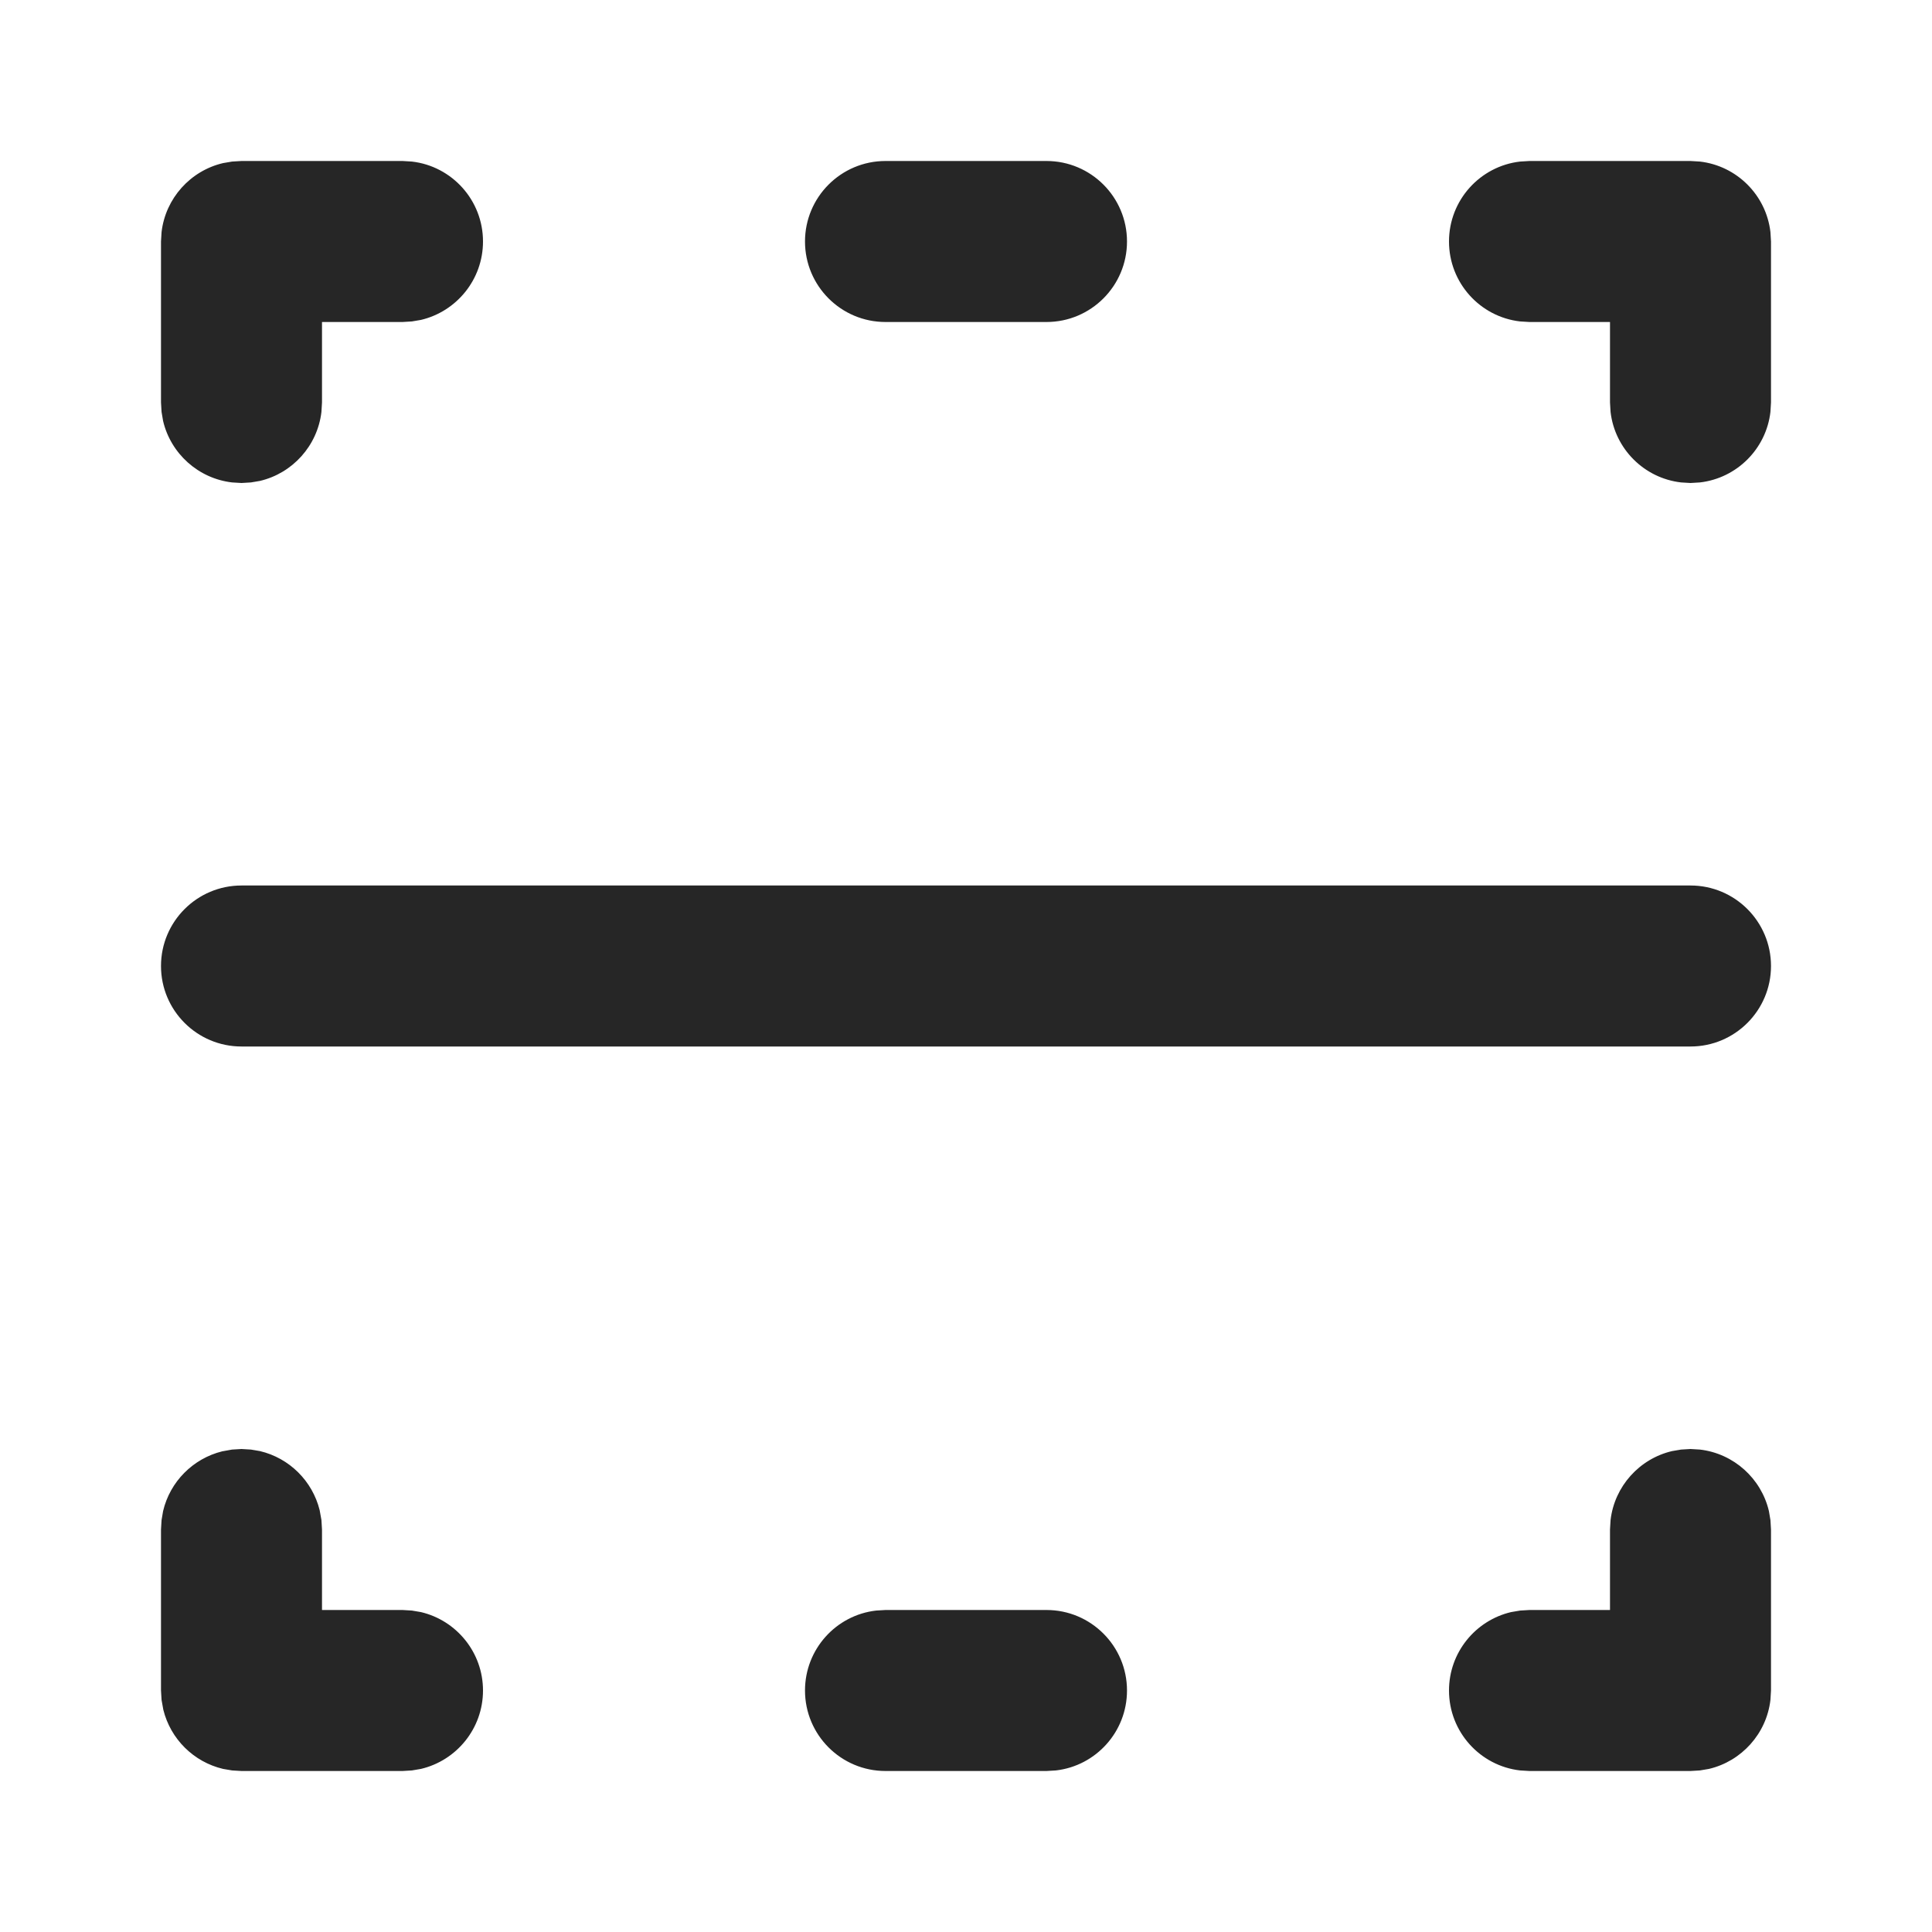<svg width="24" height="24" viewBox="0 0 24 24" fill="none" xmlns="http://www.w3.org/2000/svg">
<path fill-rule="evenodd" clip-rule="evenodd" d="M6 3C6 3.473 5.671 3.87 5.229 3.974L5.117 3.993L5 4H4V5L3.993 5.117C3.944 5.537 3.634 5.879 3.229 5.974L3.117 5.993L3 6L2.883 5.993C2.463 5.944 2.121 5.634 2.026 5.229L2.007 5.117L2 5V3L2.007 2.883C2.056 2.463 2.366 2.121 2.771 2.026L2.883 2.007L3 2H5L5.117 2.007C5.614 2.064 6 2.487 6 3ZM22 12C22 12.552 21.552 13 21 13H3C2.448 13 2 12.552 2 12C2 11.448 2.448 11 3 11H21C21.552 11 22 11.448 22 12ZM6 21C6 21.473 5.671 21.87 5.229 21.974L5.117 21.993L5 22H3L2.883 21.993L2.771 21.974C2.406 21.888 2.119 21.603 2.029 21.24L2.007 21.117L2 21V19L2.007 18.883L2.026 18.771C2.112 18.406 2.397 18.119 2.76 18.029L2.883 18.007L3 18L3.117 18.007L3.229 18.026C3.594 18.112 3.881 18.397 3.971 18.76L3.993 18.883L4 19V20H5L5.117 20.007L5.229 20.026C5.671 20.13 6 20.527 6 21ZM14 3C14 3.552 13.552 4 13 4H11C10.448 4 10 3.552 10 3C10 2.448 10.448 2 11 2H13C13.552 2 14 2.448 14 3ZM14 21C14 21.513 13.614 21.936 13.117 21.993L13 22H11C10.448 22 10 21.552 10 21C10 20.487 10.386 20.064 10.883 20.007L11 20H13C13.552 20 14 20.448 14 21ZM22 5L21.993 5.117C21.94 5.576 21.576 5.94 21.117 5.993L21 6L20.883 5.993C20.424 5.94 20.06 5.576 20.007 5.117L20 5V4H19L18.883 3.993C18.386 3.936 18 3.513 18 3C18 2.487 18.386 2.064 18.883 2.007L19 2H21L21.117 2.007C21.576 2.06 21.94 2.424 21.993 2.883L22 3V5ZM22 21L21.993 21.117C21.944 21.537 21.634 21.879 21.229 21.974L21.117 21.993L21 22H19L18.883 21.993C18.386 21.936 18 21.513 18 21C18 20.527 18.329 20.13 18.771 20.026L18.883 20.007L19 20H20V19L20.007 18.883C20.056 18.463 20.366 18.121 20.771 18.026L20.883 18.007L21 18L21.117 18.007C21.537 18.056 21.879 18.366 21.974 18.771L21.993 18.883L22 19V21Z" fill="#262626"/>
</svg>
